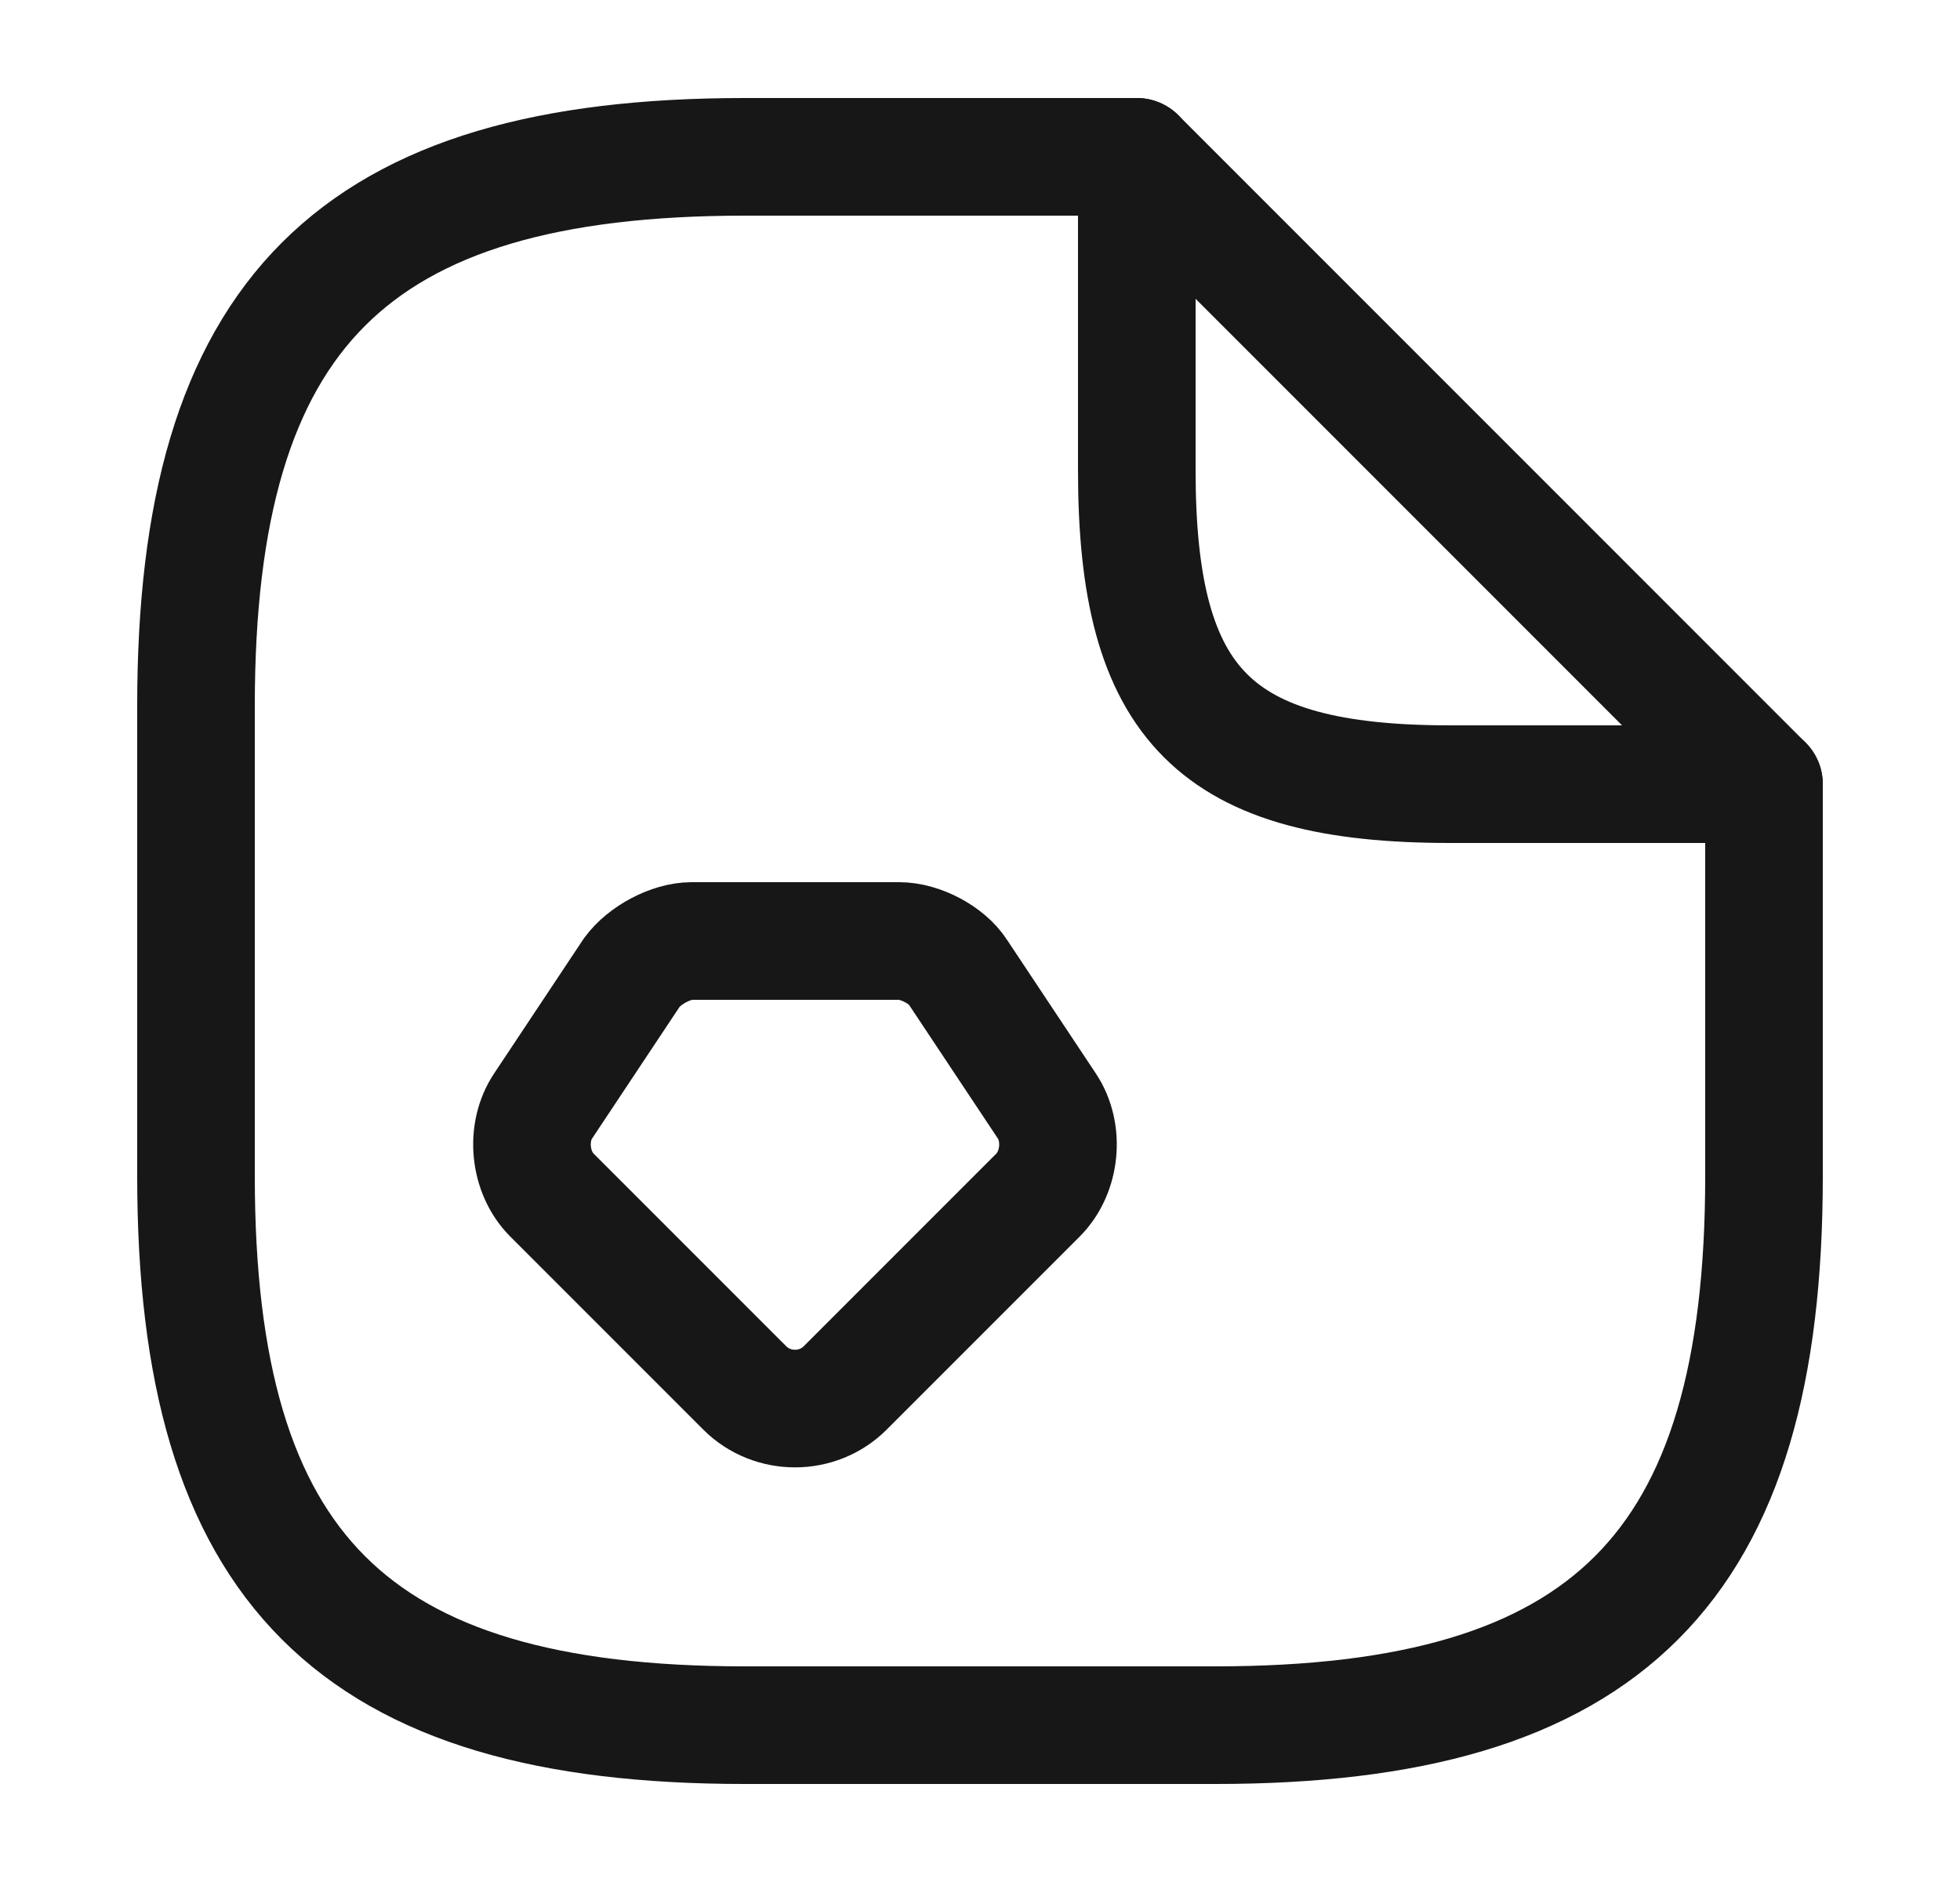 <svg width="25" height="24" viewBox="0 0 25 24" fill="none" xmlns="http://www.w3.org/2000/svg">
<path d="M22.5 10V15C22.5 20 20.5 22 15.5 22H9.5C4.5 22 2.5 20 2.5 15V9C2.5 4 4.5 2 9.5 2H14.5" stroke="#171717" stroke-width="1.5" stroke-linecap="round" stroke-linejoin="round"/>
<path d="M22.5 10H18.5C15.5 10 14.5 9 14.5 6V2L22.5 10Z" stroke="#171717" stroke-width="1.5" stroke-linecap="round" stroke-linejoin="round"/>
<path fill-rule="evenodd" clip-rule="evenodd" d="M8.82 12H11.47C11.74 12 12.08 12.18 12.22 12.4L13.35 14.1C13.58 14.44 13.53 14.95 13.24 15.24L10.78 17.7C10.43 18.05 9.85 18.05 9.5 17.7L7.04 15.24C6.75 14.95 6.7 14.44 6.93 14.1L8.06 12.4C8.22 12.18 8.56 12 8.82 12Z" stroke="#171717" stroke-width="1.5" stroke-miterlimit="10" stroke-linecap="round" stroke-linejoin="round"/>
</svg>

